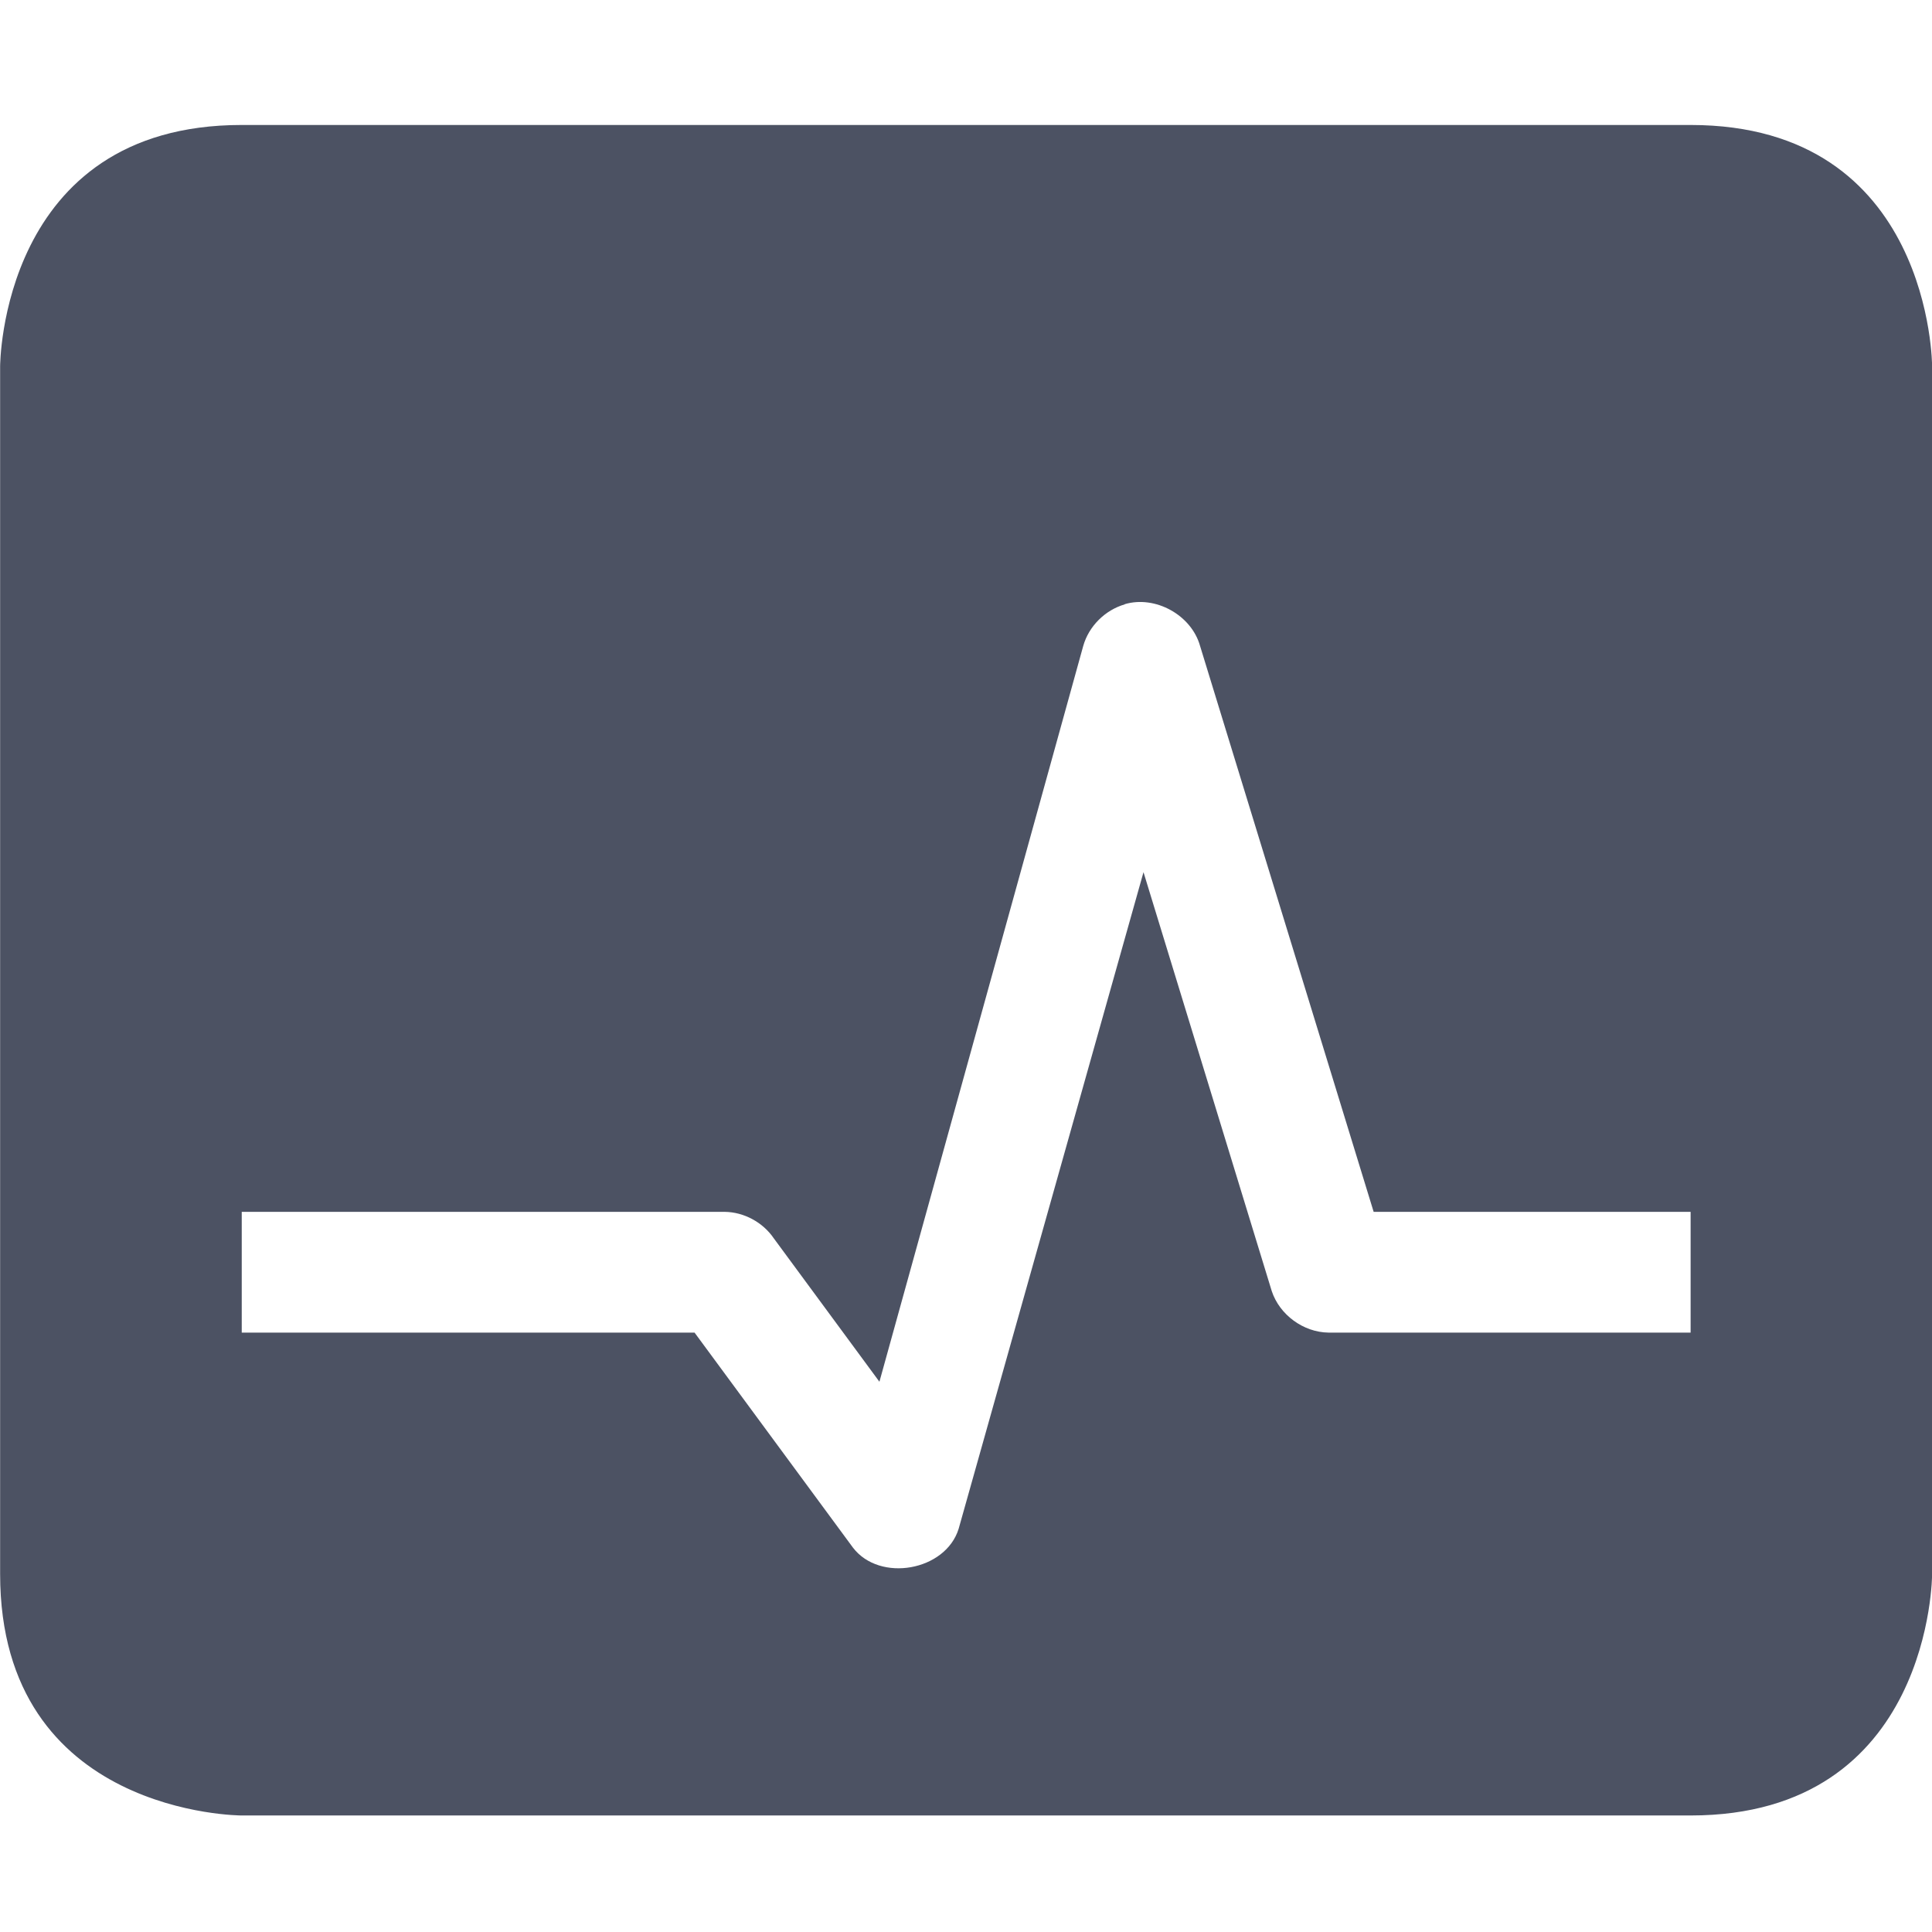 <?xml version='1.0' encoding='UTF-8' standalone='no'?>
<svg xmlns:cc='http://creativecommons.org/ns#' xmlns:dc='http://purl.org/dc/elements/1.1/' height='16' id='svg7384' xmlns:osb='http://www.openswatchbook.org/uri/2009/osb' xmlns:rdf='http://www.w3.org/1999/02/22-rdf-syntax-ns#' style='enable-background:new' xmlns:svg='http://www.w3.org/2000/svg' version='1.1' width='16' xmlns='http://www.w3.org/2000/svg'>
  <title id='title8473'>Pop Symbolic Icon Theme</title>
  <defs id='defs7386'>
    <linearGradient id='linearGradient6882' osb:paint='solid'>
      <stop id='stop6884' offset='0' style='stop-color:#555555;stop-opacity:1;'/>
    </linearGradient>
    <linearGradient id='linearGradient5606' osb:paint='solid'>
      <stop id='stop5608' offset='0' style='stop-color:#000000;stop-opacity:1;'/>
    </linearGradient>
    <filter id='filter7554' style='color-interpolation-filters:sRGB'>
      <feBlend id='feBlend7556' in2='BackgroundImage' mode='darken'/>
    </filter>
  </defs>
  <g id='layer9' style='display:inline' transform='translate(-1125.032,675.035)'/>
  <g id='layer10' style='display:inline;filter:url(#filter7554)' transform='translate(-1125.032,675.035)'/>
  <g id='layer1' style='display:inline' transform='translate(-884.031,58.035)'/>
  <g id='layer14' style='display:inline' transform='translate(-1125.032,675.035)'/>
  <g id='layer15' style='display:inline' transform='translate(-1125.032,675.035)'/>
  <g id='g71291' style='display:inline' transform='translate(-1125.032,675.035)'/>
  <g id='layer2' style='display:inline' transform='translate(-884.031,208.035)'/>
  <g id='layer3' transform='translate(-884.031,-51.965)'>
    
    <path d='m 886.032,53 c -2,0 -2,2 -2,2 v 10 c 0,2 2,2 2,2 h 12 c 2,0 2,-2 2,-2 v -10 c 0,0 0,-2 -2,-2 z m 7.312,3.969 c 0.254,-0.076 0.553,0.089 0.625,0.344 l 1.438,4.688 h 1.125 1.5 v 1 h -1.5 -1.5 c -0.207,-0.003 -0.404,-0.147 -0.469,-0.344 l -1.062,-3.469 -1.531,5.438 c -0.108,0.349 -0.653,0.446 -0.875,0.156 l -1.312,-1.781 h -2.25 -1.5 v -1 h 1.5 2.5 c 0.16,0.002 0.316,0.087 0.406,0.219 l 0.875,1.188 1.688,-6.094 c 0.046,-0.163 0.181,-0.297 0.344,-0.344 z' id='path7755' style='fill:#4c5263;fill-opacity:1;stroke:none'/>
  </g>
  <g id='layer12' style='display:inline' transform='translate(-1125.032,675.035)'/>
</svg>
